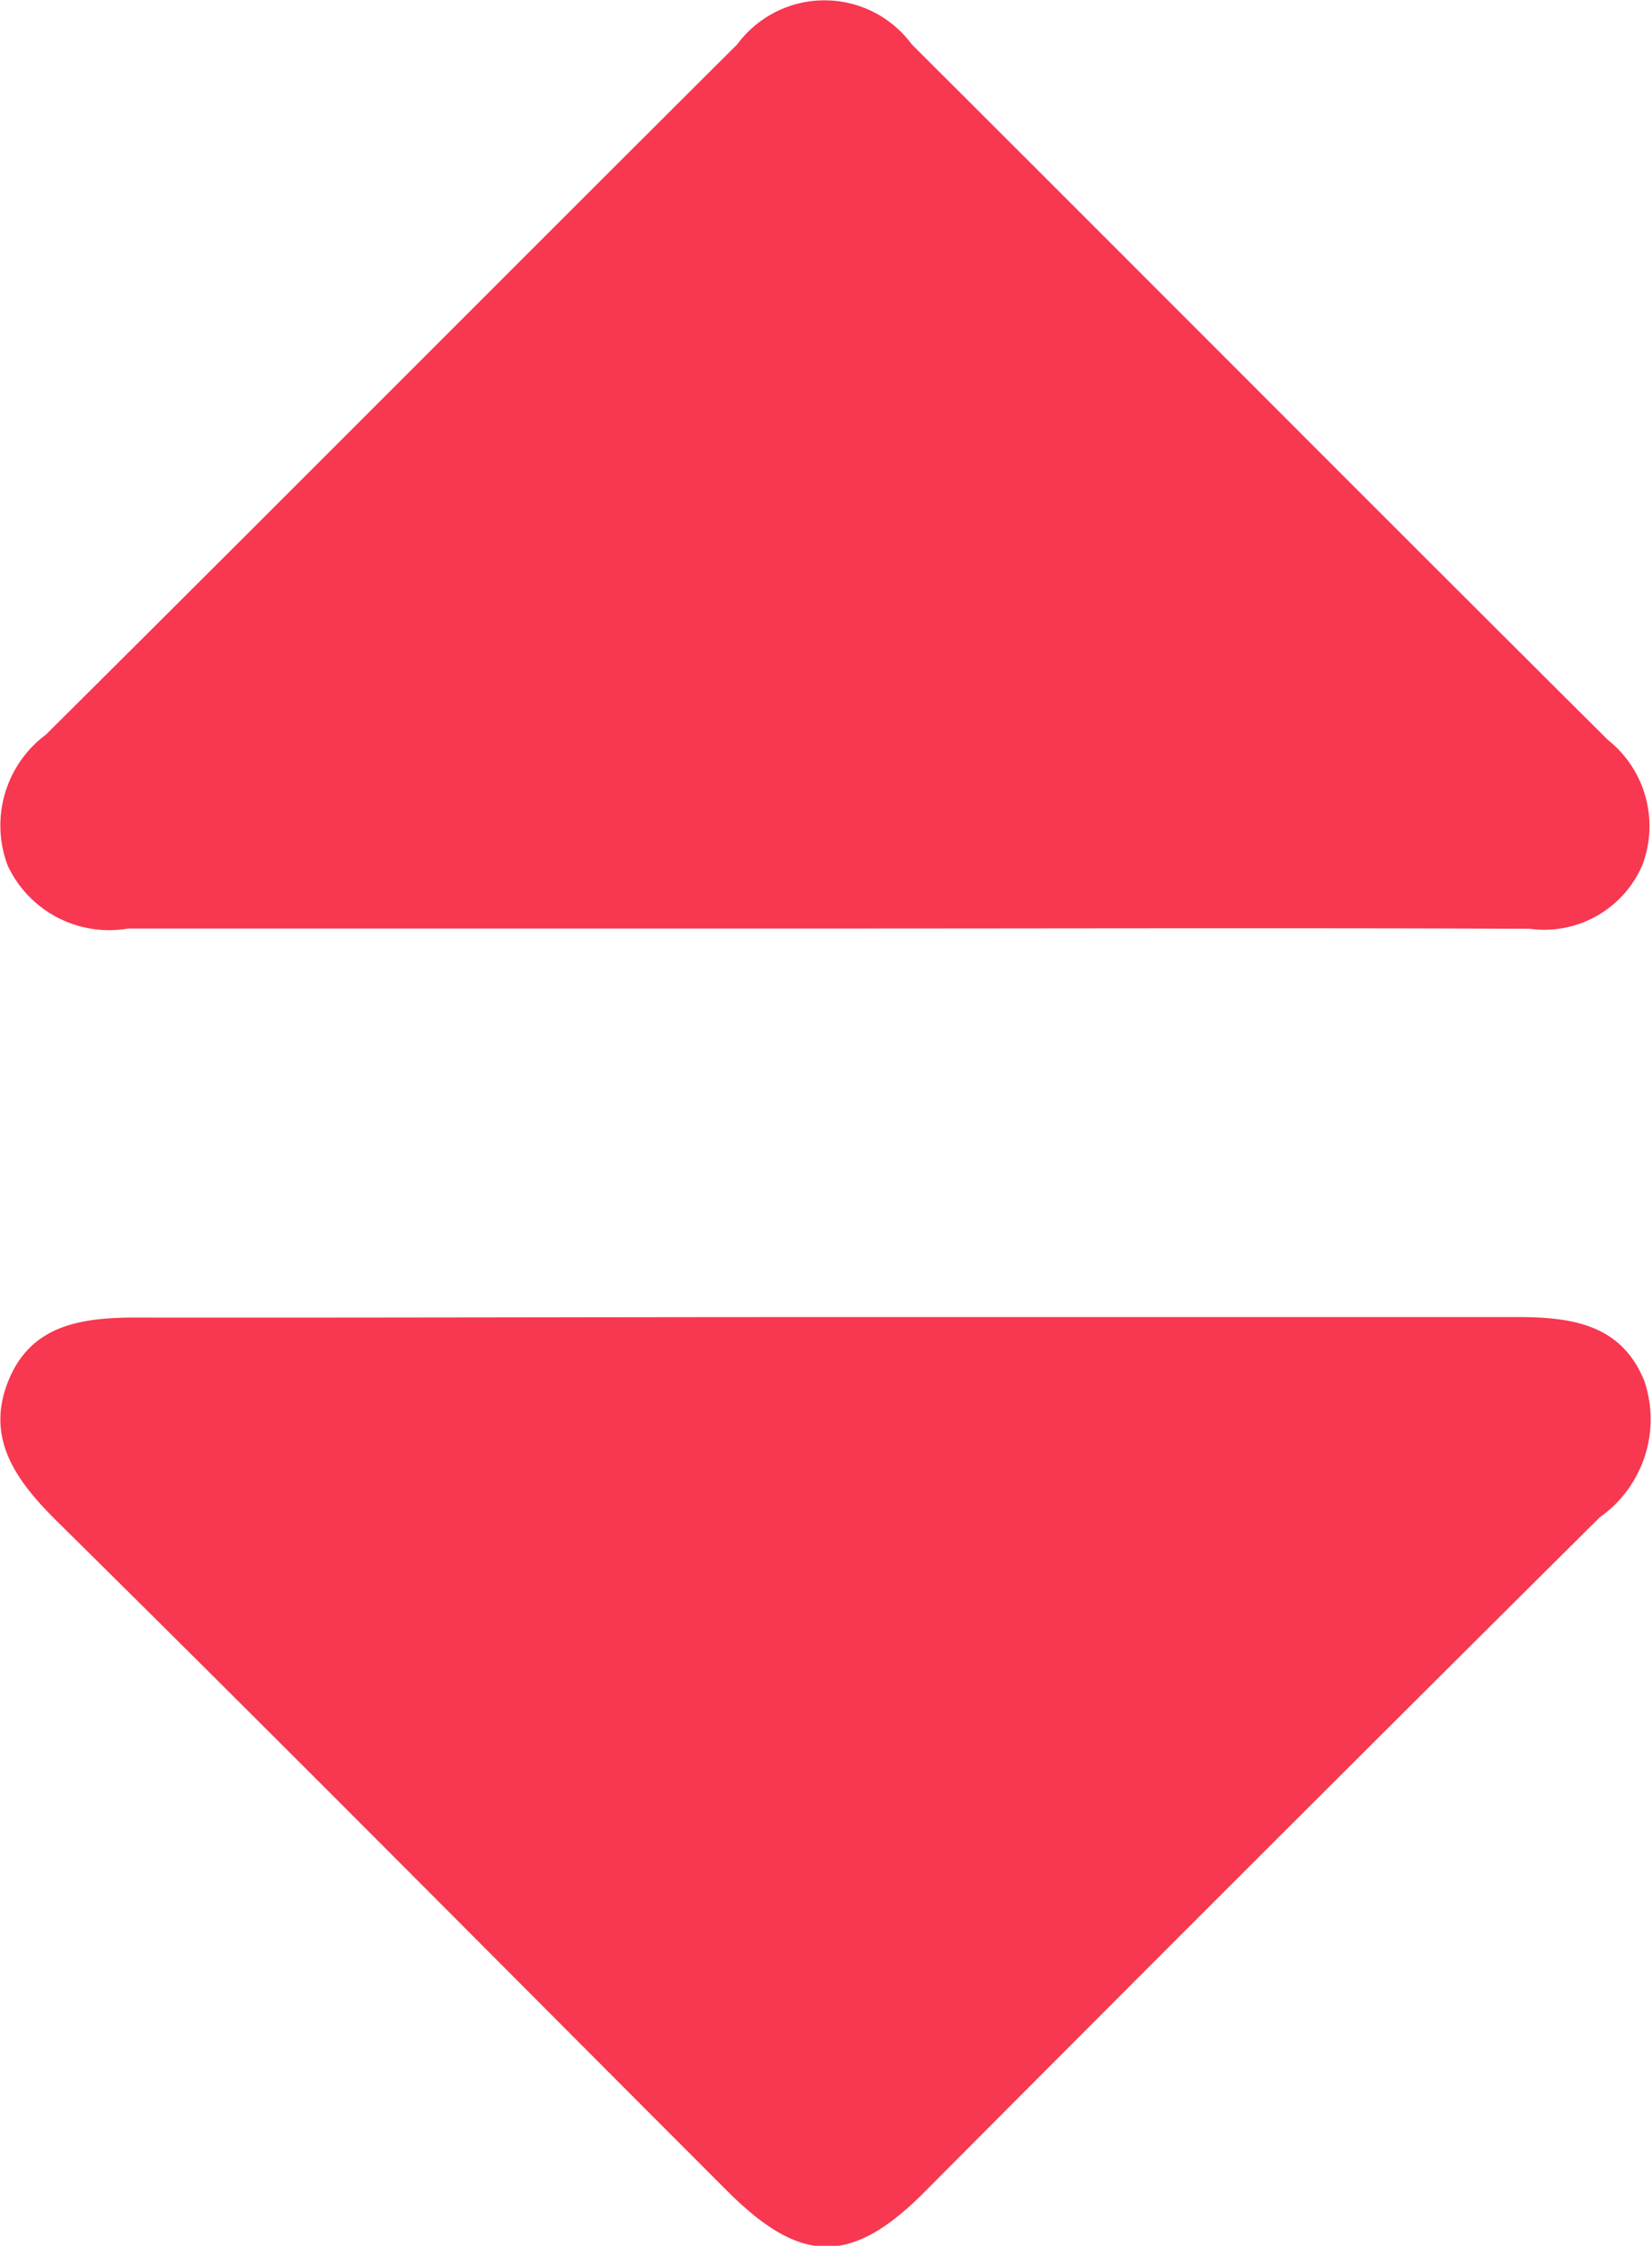 <svg id="Group_70259" data-name="Group 70259" xmlns="http://www.w3.org/2000/svg" width="6.622" height="9" viewBox="0 0 6.622 9">
  <path id="Path_74" data-name="Path 74" d="M11.17,295.825c-.932,0-1.865,0-2.8,0a.449.449,0,0,1-.483-.252.454.454,0,0,1,.153-.525c.926-.92,1.846-1.845,2.771-2.766a.435.435,0,0,1,.7,0c.931.928,1.858,1.86,2.79,2.787a.441.441,0,0,1,.139.5.428.428,0,0,1-.452.257C13.053,295.822,12.112,295.825,11.17,295.825Z" transform="translate(-7.856 -292.104)" fill="#f83751"/>
  <path id="Path_75" data-name="Path 75" d="M11.166,386.35c.923,0,1.846,0,2.769,0,.222,0,.418.032.508.258a.48.48,0,0,1-.179.544q-1.359,1.35-2.711,2.708c-.289.289-.491.287-.784-.005-.9-.9-1.791-1.8-2.691-2.688-.163-.162-.288-.332-.192-.565s.314-.252.54-.25C9.338,386.353,10.252,386.35,11.166,386.35Z" transform="translate(-7.851 -381.072)" fill="#f83751"/>
</svg>
